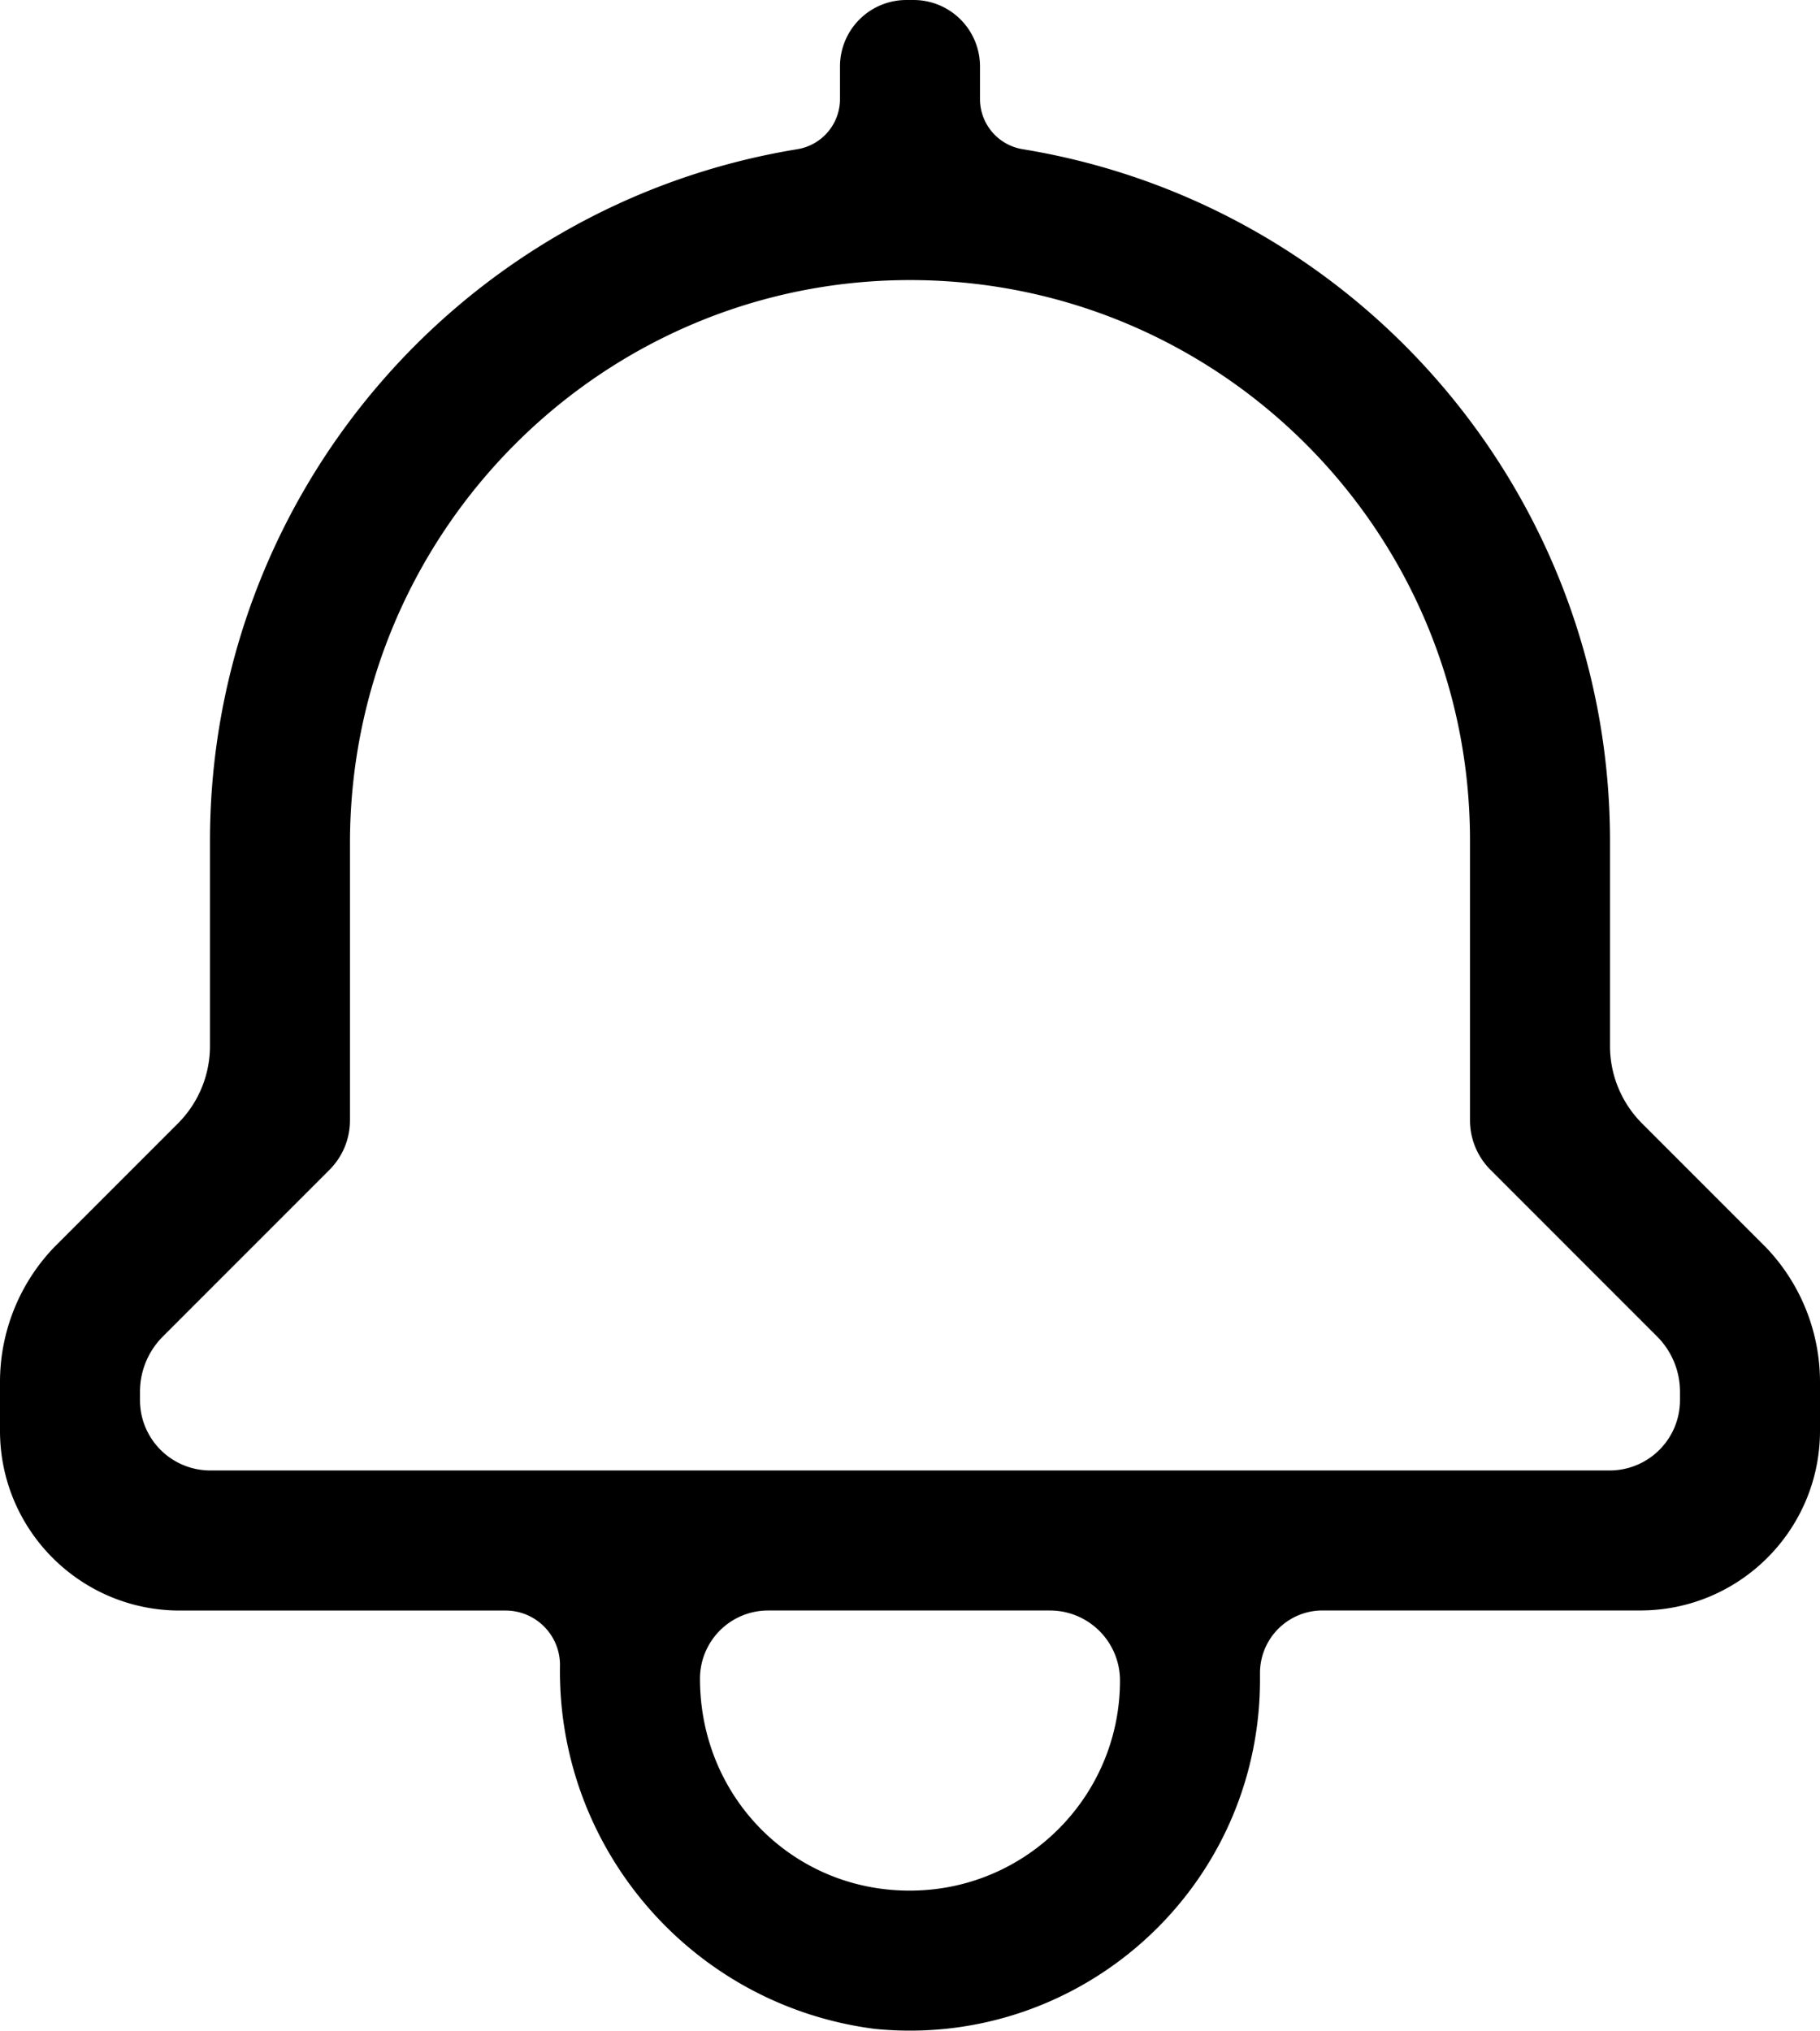 <svg xmlns="http://www.w3.org/2000/svg" viewBox="135.45 2 2329.14 2597.93">  <path d="M2395.24,1597.65l-7.82-7.82-150.57-150.58a140,140,0,0,1-41-99V1077c-.55-441.37-321.34-813.73-751.64-884.12a65.05,65.05,0,0,1-54.62-64.16V87a85,85,0,0,0-85-85h-9.16a85,85,0,0,0-85,85v41.73a65.05,65.05,0,0,1-54.62,64.16C725.5,263.27,404.71,635.63,404.16,1077v263.26a140,140,0,0,1-41,99l-150.5,150.51-.07.07-7.88,7.88-.26.27a249.2,249.2,0,0,0-69,172.49v62c0,127,103,230,230,230H782.47A69.61,69.61,0,0,1,852.08,2132c-.05,2.68-.07,5.37-.07,8,0,231.85,172.38,428.3,403.2,457.71,246.47,24.44,466.08-155.55,490.52-402q2.16-21.81,2.19-43.75v-9.59a80,80,0,0,1,80-80h406.67c127,0,230-103,230-230v-62A249.18,249.18,0,0,0,2395.24,1597.65ZM1318.53,2420.13c-157.92,10.76-287.28-112.25-287.28-270.54a87.16,87.16,0,0,1,87.16-87.17h360.76a89.59,89.59,0,0,1,89.58,89.59C1568.75,2294.21,1458.31,2410.61,1318.53,2420.13ZM404.58,1883.26a90,90,0,0,1-90-90V1782.6a100,100,0,0,1,29.28-70.71l161.06-161.06,52.16-52.16a89.62,89.62,0,0,0,26.25-63.33V1080.66c0-399.22,324.7-724.24,723.89-720.3,392.48,3.88,709.45,323.24,709.45,716.64v358.34a89.6,89.6,0,0,0,26.25,63.33l52.16,52.16,161.06,161.06a100,100,0,0,1,29.28,70.71v10.66a90,90,0,0,1-90,90Z"></path></svg>